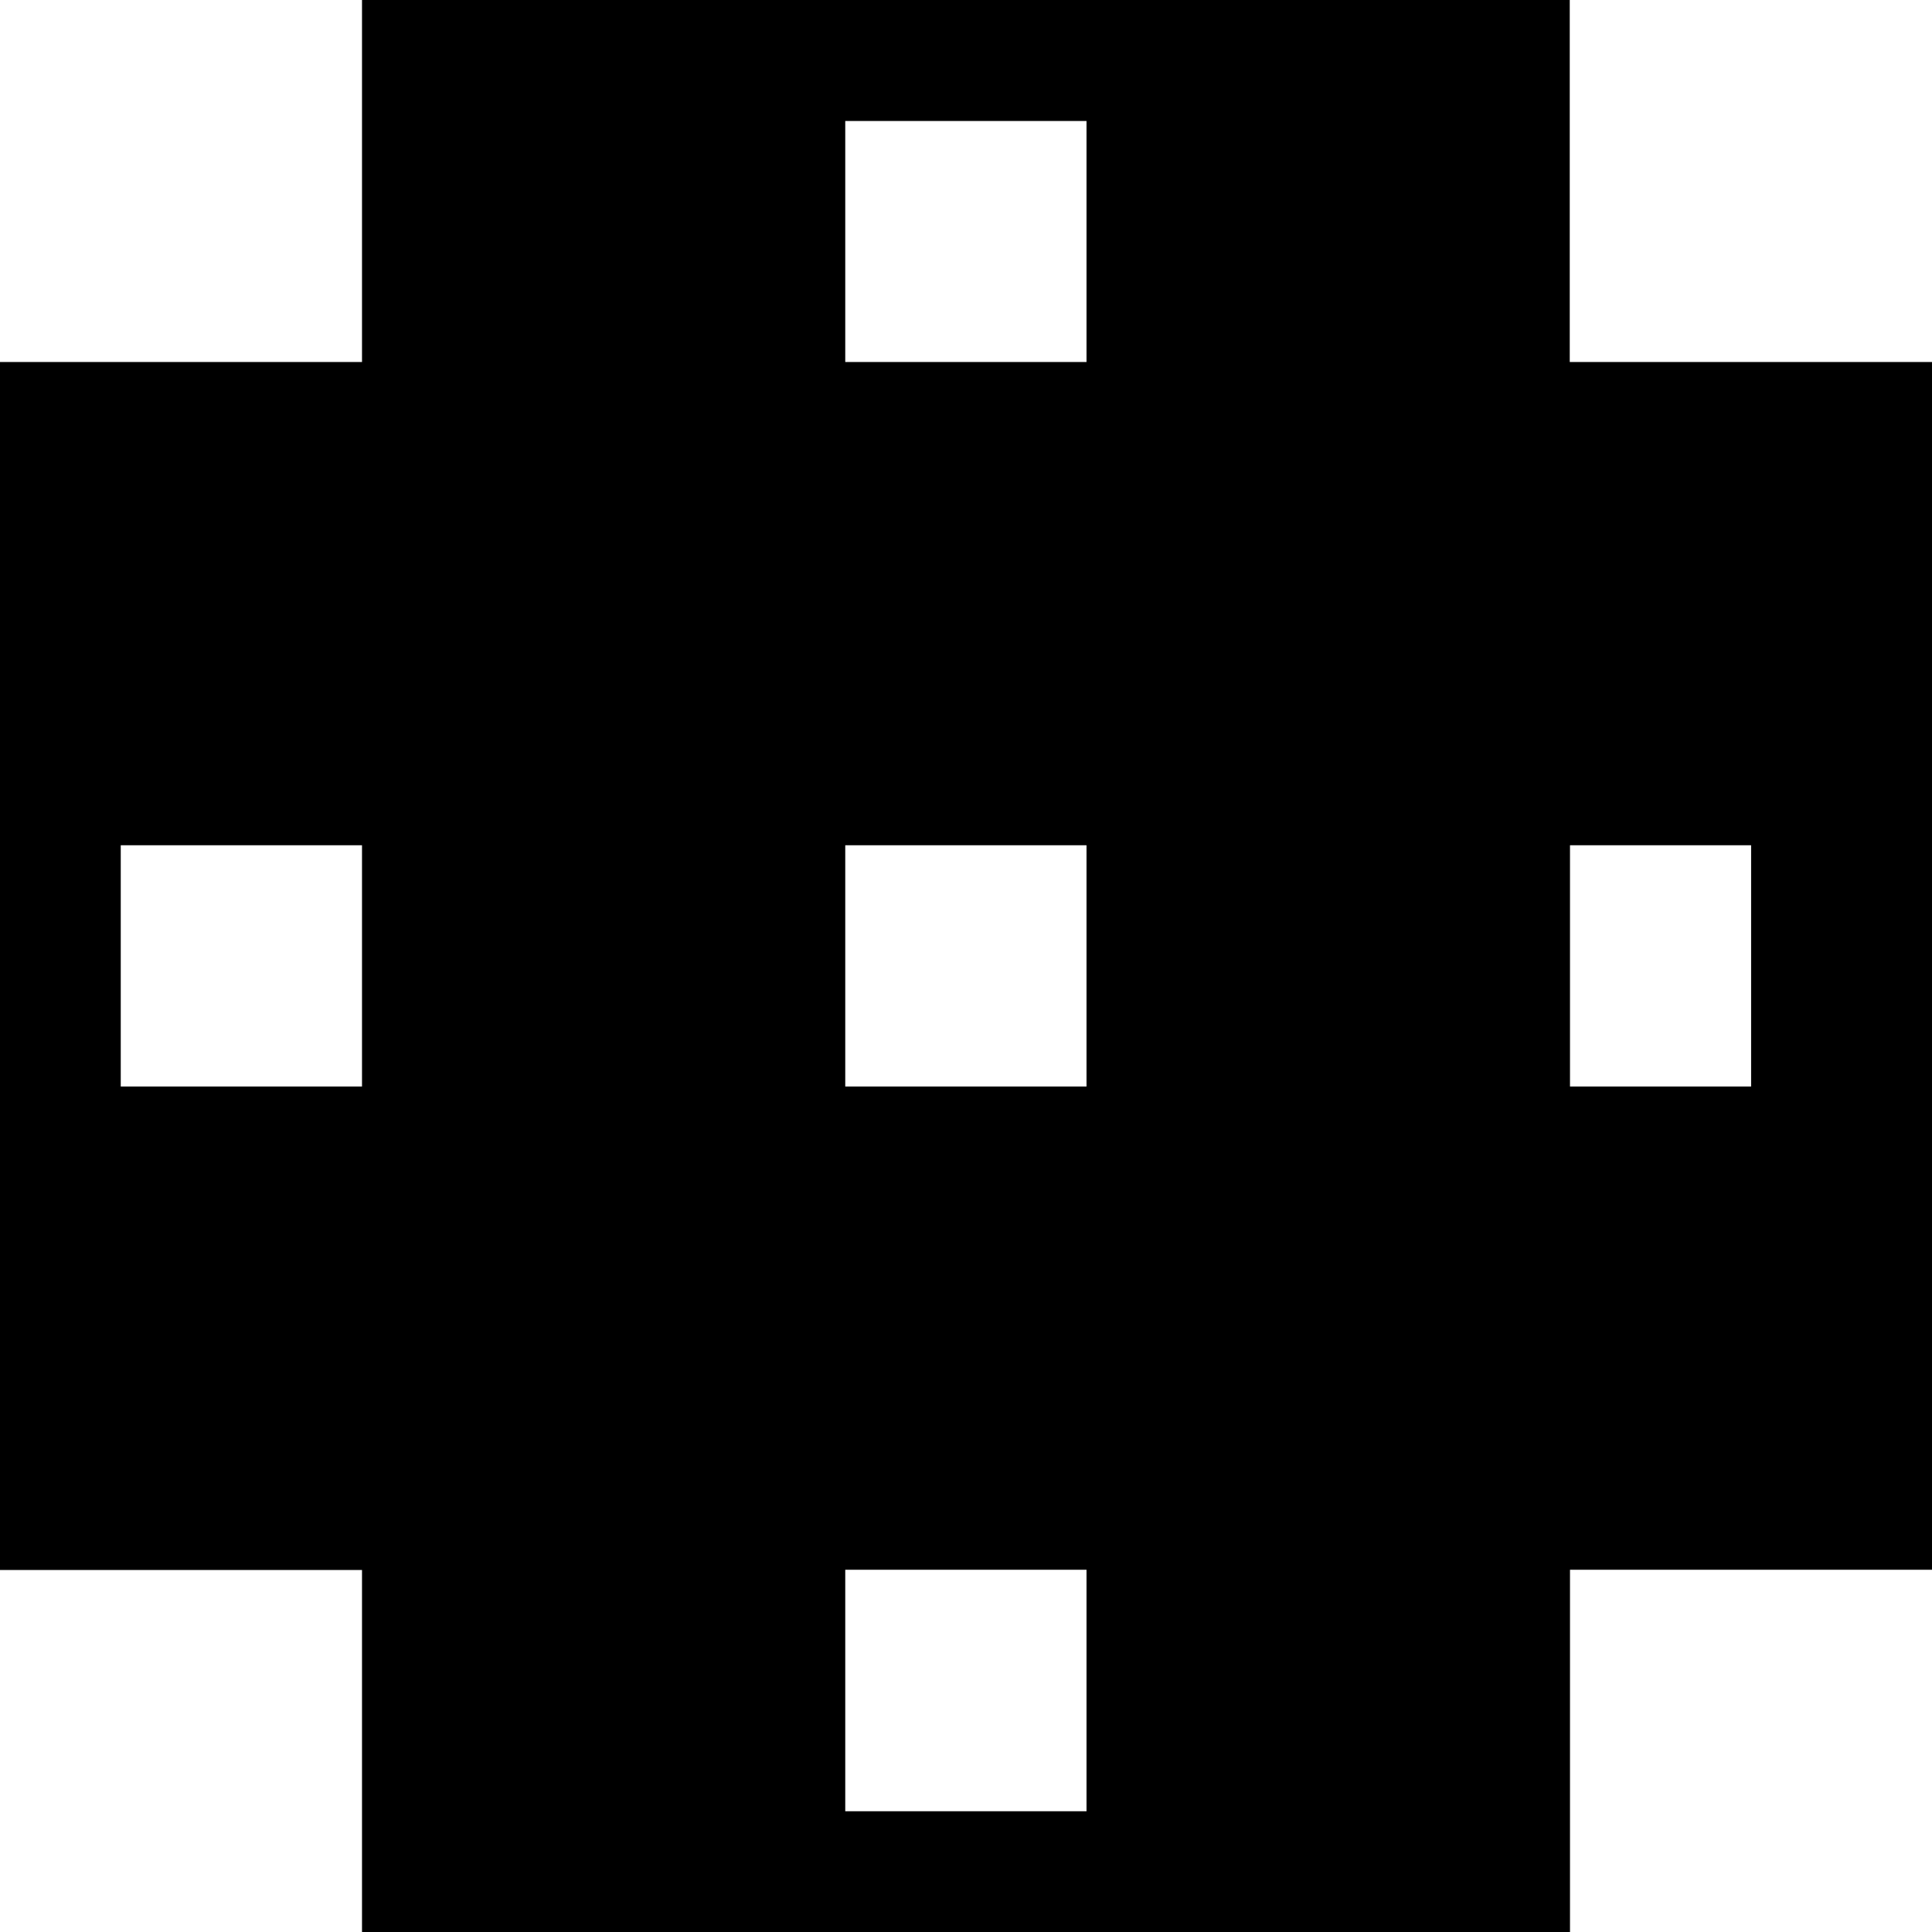 <svg xmlns="http://www.w3.org/2000/svg" width="32" height="32"><path d="M5.996 0v5.996H0V14h5.996v3.996H2V14H0v12.004h5.996v6H14V26h3.996v4H14v2h12.004v-6h6V14h-3v3.996h-3V14h6V5.996H26V0H14v2.004h3.996v3.992H14V0ZM14 14h3.996v3.996H14Zm0 0" style="stroke:none;fill-rule:nonzero;fill:#000;fill-opacity:1"/></svg>